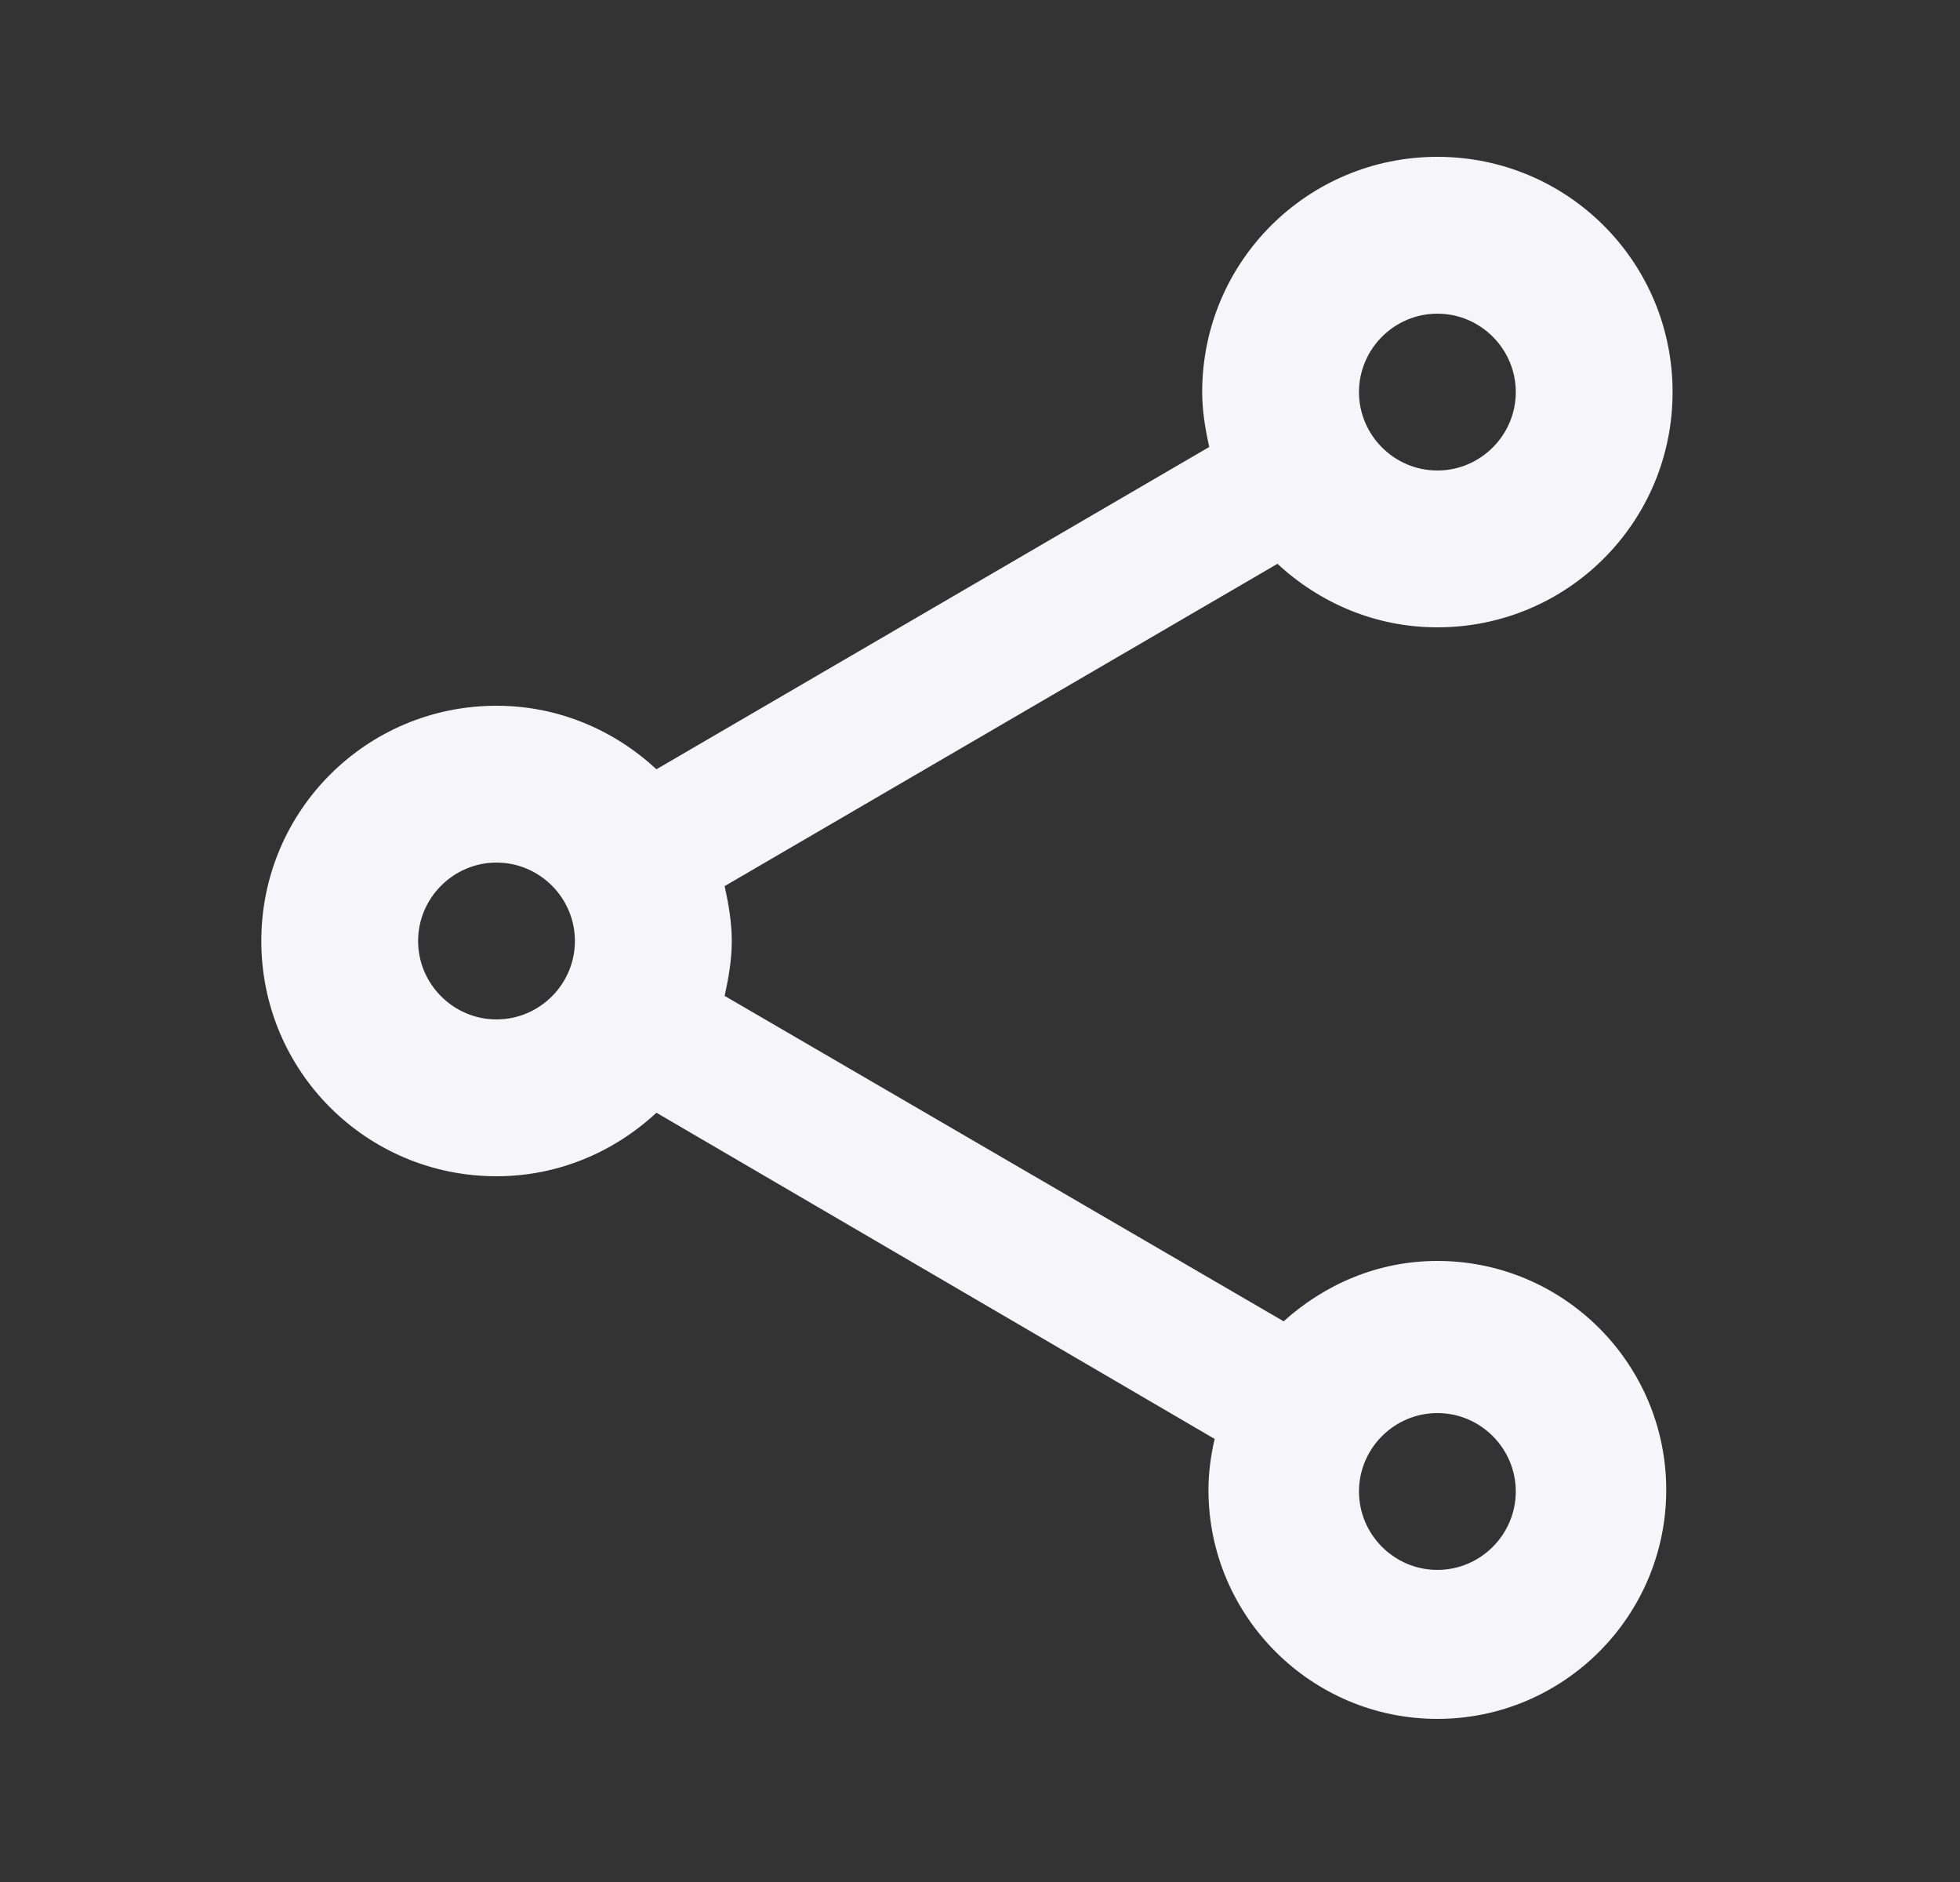 <svg width="25" height="24" viewBox="0 0 25 24" fill="none" xmlns="http://www.w3.org/2000/svg">
<rect x="0" y="0" width="25" height="24" fill="#333333" stroke="none"/>
<g clip-path="url(#clip0_1840_1500)">
<path d="M18.334 16.08C17.573 16.08 16.893 16.38 16.373 16.85L9.243 12.7C9.293 12.47 9.334 12.24 9.334 12C9.334 11.76 9.293 11.53 9.243 11.3L16.294 7.19C16.834 7.69 17.544 8 18.334 8C19.994 8 21.334 6.66 21.334 5C21.334 3.34 19.994 2 18.334 2C16.674 2 15.334 3.34 15.334 5C15.334 5.24 15.373 5.47 15.424 5.7L8.373 9.81C7.833 9.31 7.123 9 6.333 9C4.673 9 3.333 10.34 3.333 12C3.333 13.66 4.673 15 6.333 15C7.123 15 7.833 14.69 8.373 14.19L15.493 18.35C15.444 18.56 15.414 18.78 15.414 19C15.414 20.61 16.724 21.92 18.334 21.92C19.944 21.92 21.253 20.61 21.253 19C21.253 17.39 19.944 16.08 18.334 16.08ZM18.334 4C18.884 4 19.334 4.45 19.334 5C19.334 5.55 18.884 6 18.334 6C17.784 6 17.334 5.55 17.334 5C17.334 4.45 17.784 4 18.334 4ZM6.333 13C5.784 13 5.333 12.55 5.333 12C5.333 11.45 5.784 11 6.333 11C6.883 11 7.333 11.45 7.333 12C7.333 12.55 6.883 13 6.333 13ZM18.334 20.02C17.784 20.02 17.334 19.57 17.334 19.02C17.334 18.47 17.784 18.02 18.334 18.02C18.884 18.02 19.334 18.47 19.334 19.02C19.334 19.57 18.884 20.02 18.334 20.02Z" fill="#F5F5FA"/>
</g>
<defs>
<clipPath id="clip0_1840_1500">
<rect width="24" height="24" fill="white" transform="translate(0.333)"/>
</clipPath>
</defs>
</svg>
